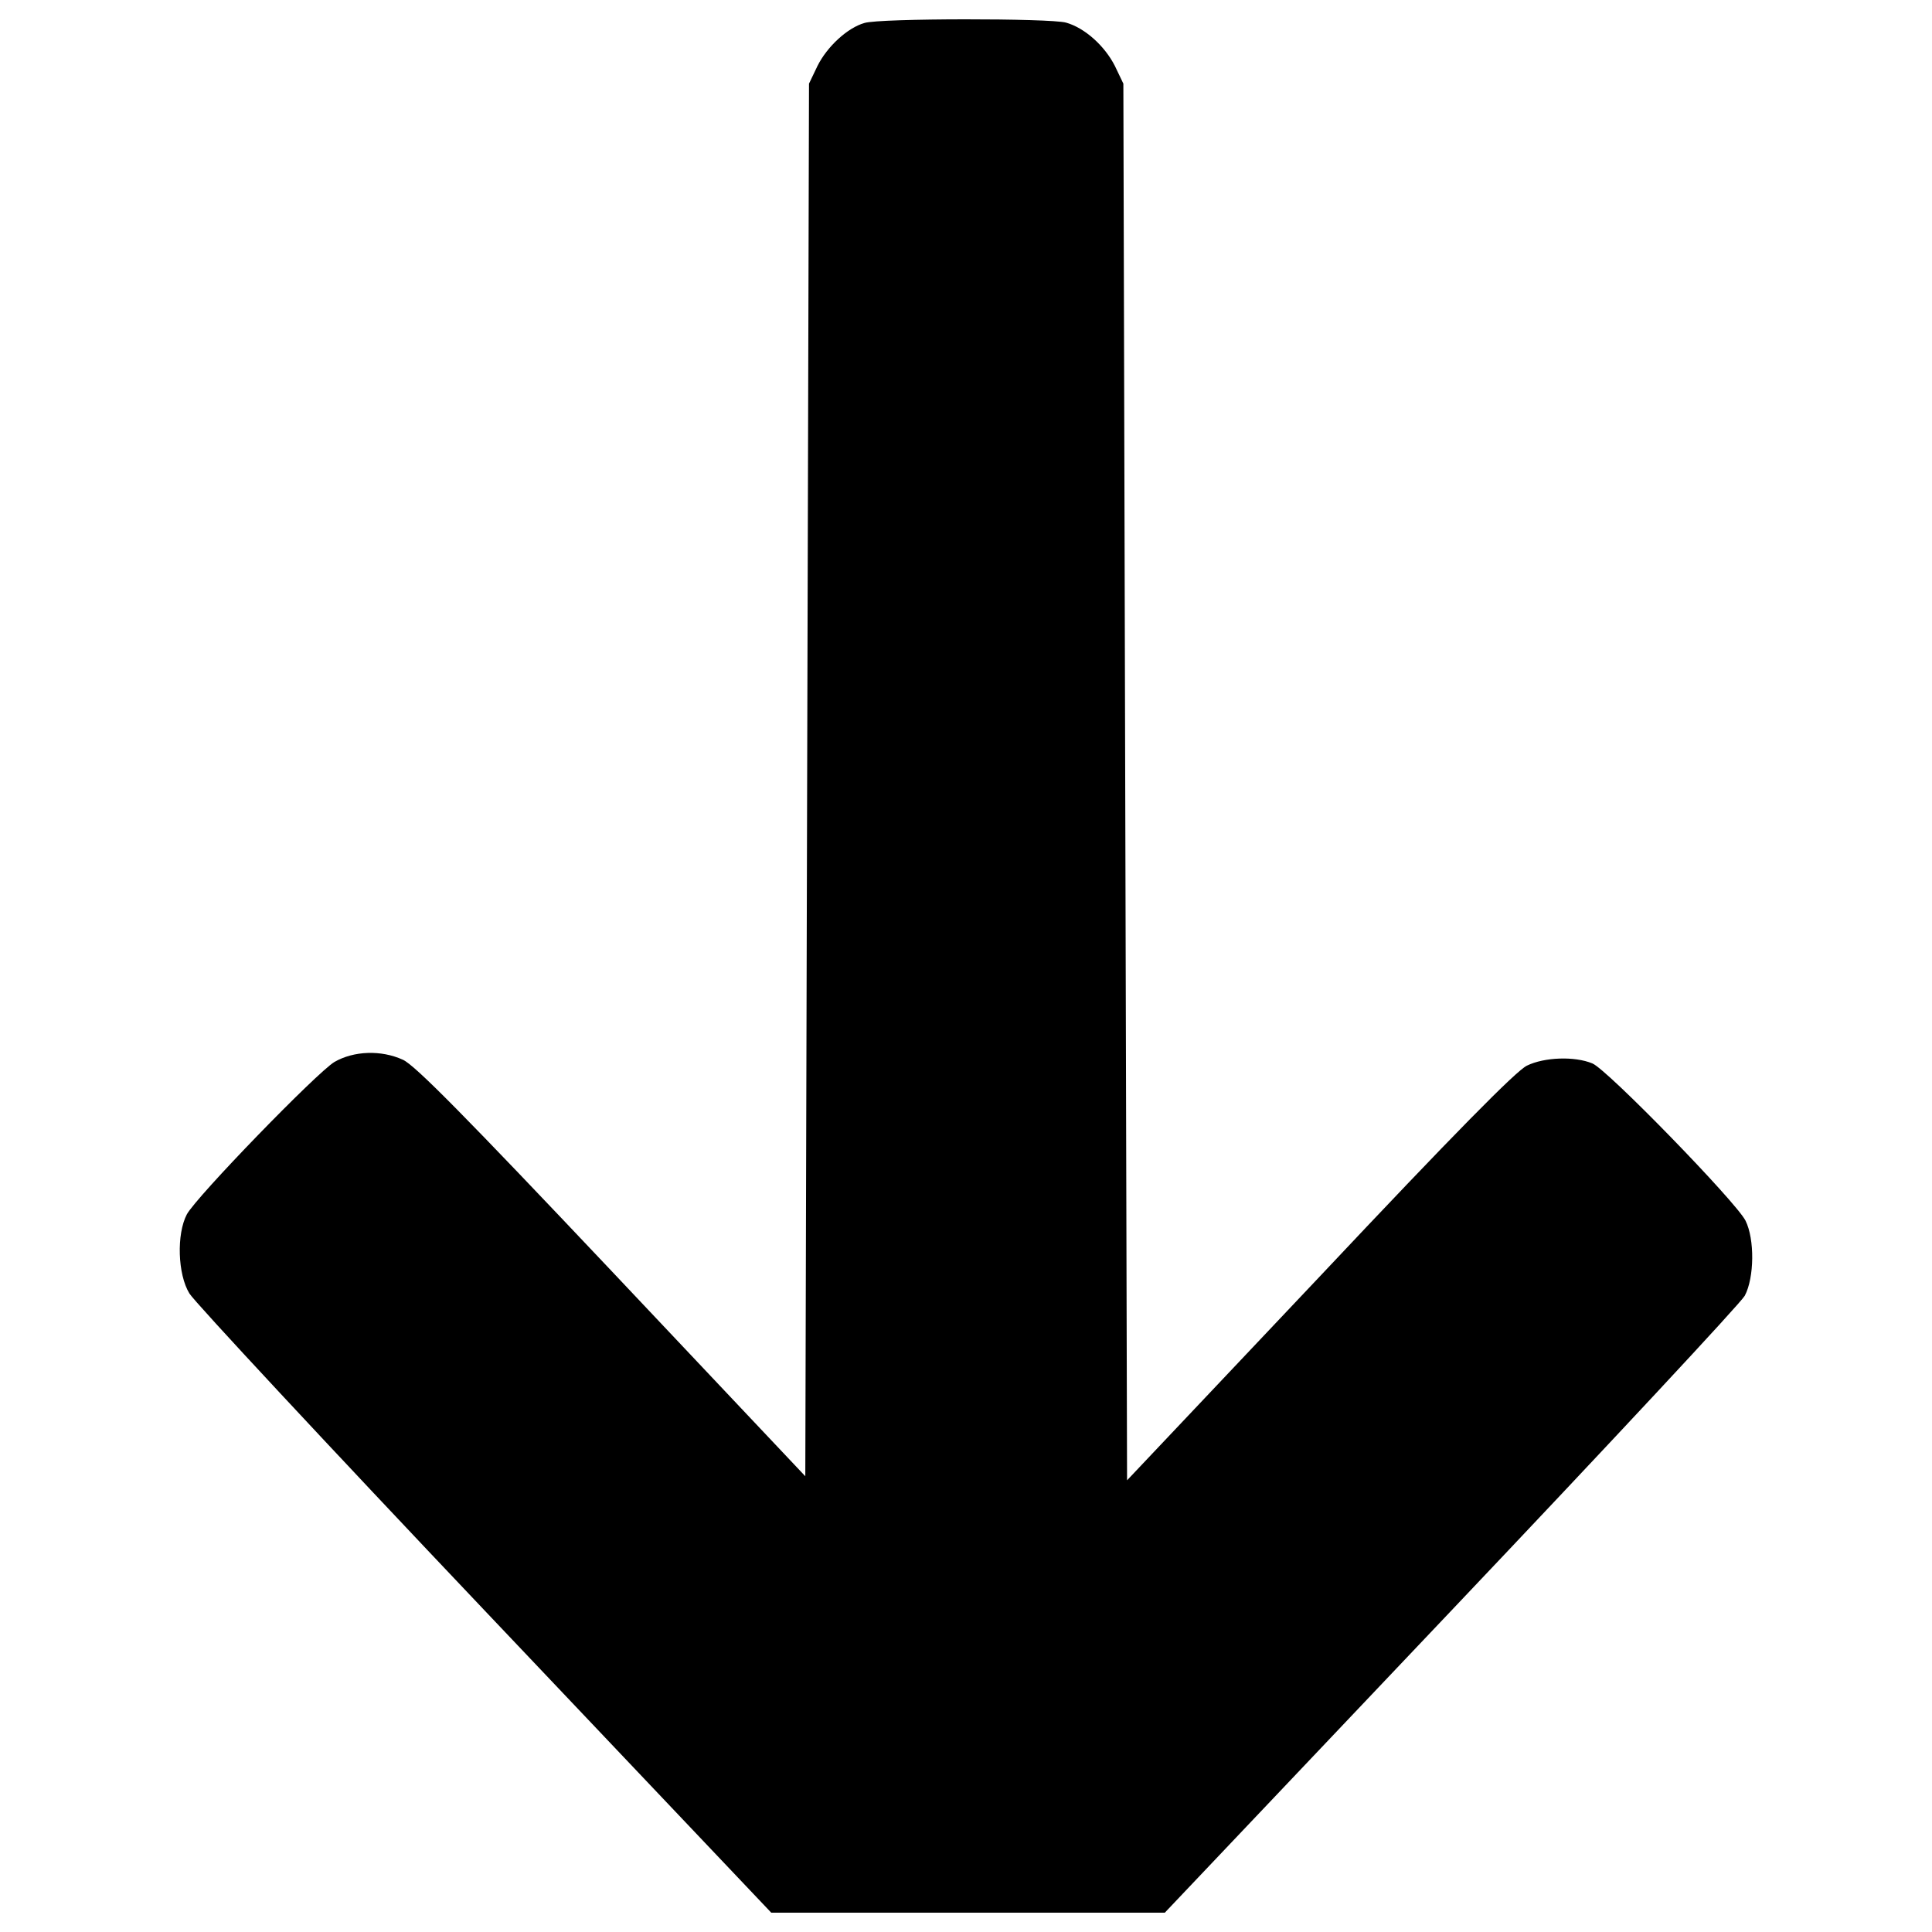 <?xml version="1.0" encoding="utf-8"?>
<!-- Svg Vector Icons : http://www.onlinewebfonts.com/icon -->
<!DOCTYPE svg PUBLIC "-//W3C//DTD SVG 1.1//EN" "http://www.w3.org/Graphics/SVG/1.1/DTD/svg11.dtd">
<svg version="1.1" xmlns="http://www.w3.org/2000/svg" xmlns:xlink="http://www.w3.org/1999/xlink" x="0px" y="0px" viewBox="0 0 1000 1000" enable-background="new 0 0 1000 1000" xml:space="preserve">
<g><g transform="translate(0,512) scale(0.1,-0.1)"><path d="M4474.5,5001.1c-88.1-24.9-193.4-122.5-243.1-222.1l-44-91.9l-9.6-3603.1l-9.6-3605L3166.9-1460.3C2406.9-656.2,2146.5-392,2085.2-365.2c-113,51.7-254.6,45.9-354.2-11.5c-91.9-55.5-714.1-696.9-763.9-788.8c-53.6-101.5-47.9-310.1,13.4-409.7c26.8-44,714.1-783,1529.7-1642.6L3992-4780h1018.5h1018.5l1481.8,1562.2c815.6,859.6,1499,1592.9,1520.1,1631.1c49.8,93.8,51.7,292.9,3.8,388.7c-47.9,95.7-716,783-792.6,813.7c-91.9,38.3-248.9,32.5-338.9-11.5c-55.5-26.8-371.4-346.5-1074-1093.2l-995.5-1053l-9.6,3614.5l-9.6,3614.5l-44,91.9c-53.6,105.3-157,197.2-252.7,224C5435.6,5026,4553,5026,4474.5,5001.1z"/></g></g>
</svg>